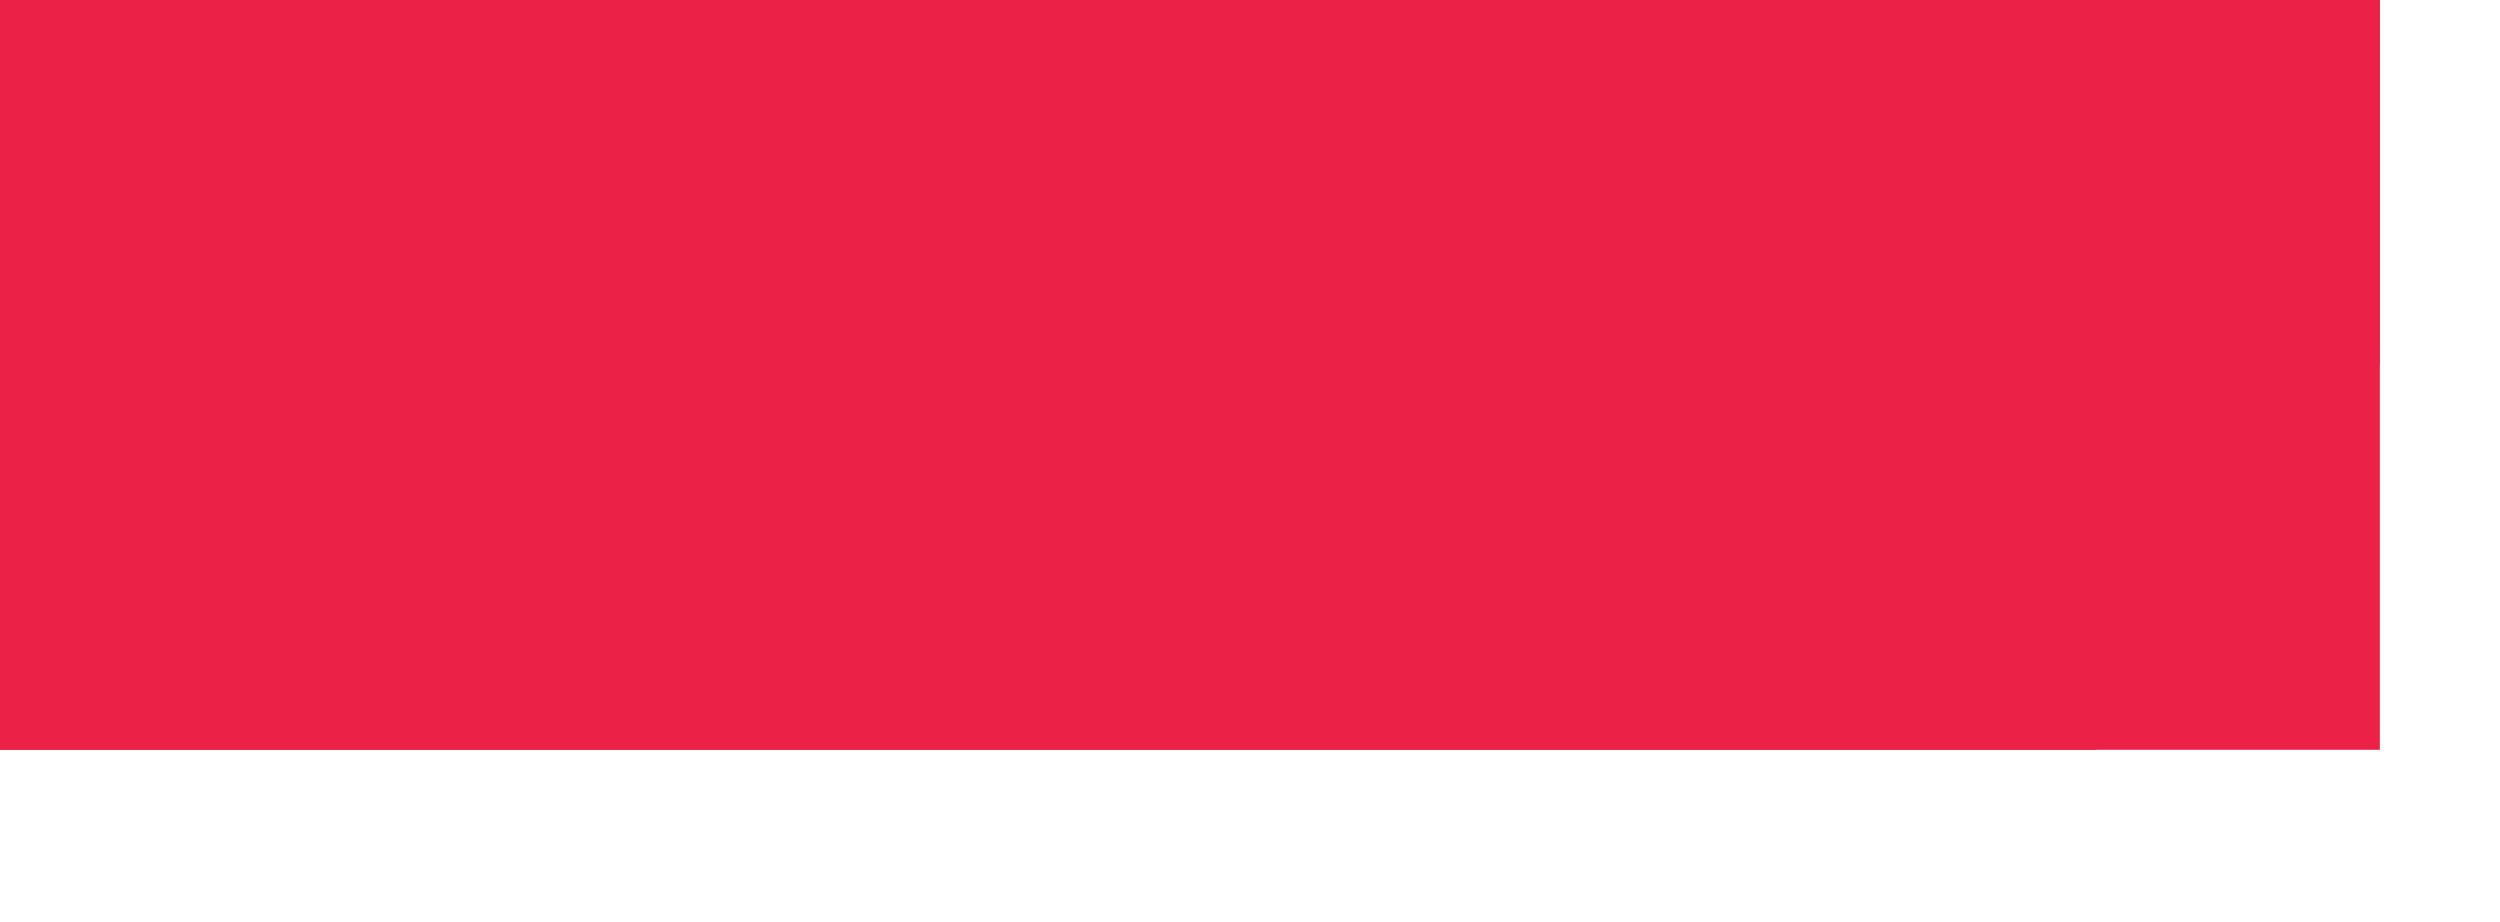 <?xml version="1.0" encoding="utf-8"?>
<!-- Generator: Adobe Illustrator 16.0.0, SVG Export Plug-In . SVG Version: 6.00 Build 0)  -->
<!DOCTYPE svg PUBLIC "-//W3C//DTD SVG 1.1//EN" "http://www.w3.org/Graphics/SVG/1.1/DTD/svg11.dtd">
<svg version="1.1" id="Layer_1" xmlns="http://www.w3.org/2000/svg" xmlns:xlink="http://www.w3.org/1999/xlink" x="0px" y="0px"
	 width="536.775px" height="197.988px" viewBox="0 0 536.775 197.988" enable-background="new 0 0 536.775 197.988"
	 xml:space="preserve">
<rect y="0" fill="none" width="536.775" height="197.988"/>
<path fill="#EB2147" d="M450.326,109.953c0-17.949,14.551-32.5,32.5-32.5c6.053,0,11.718,1.66,16.568,4.543
	c0.72-0.689,1.523-1.314,2.41-1.851c2.864-1.73,6.105-2.29,9.17-1.821V0H0v160.992h450.186c-1.213-1.209-2.309-2.568-3.234-4.101
	c-6.153-10.177-2.891-23.418,7.288-29.571c0.271-0.164,0.551-0.311,0.825-0.461C452.058,121.933,450.326,116.146,450.326,109.953"/>
<rect fill="#EB2147" width="510.975" height="160.992"/>
</svg>
